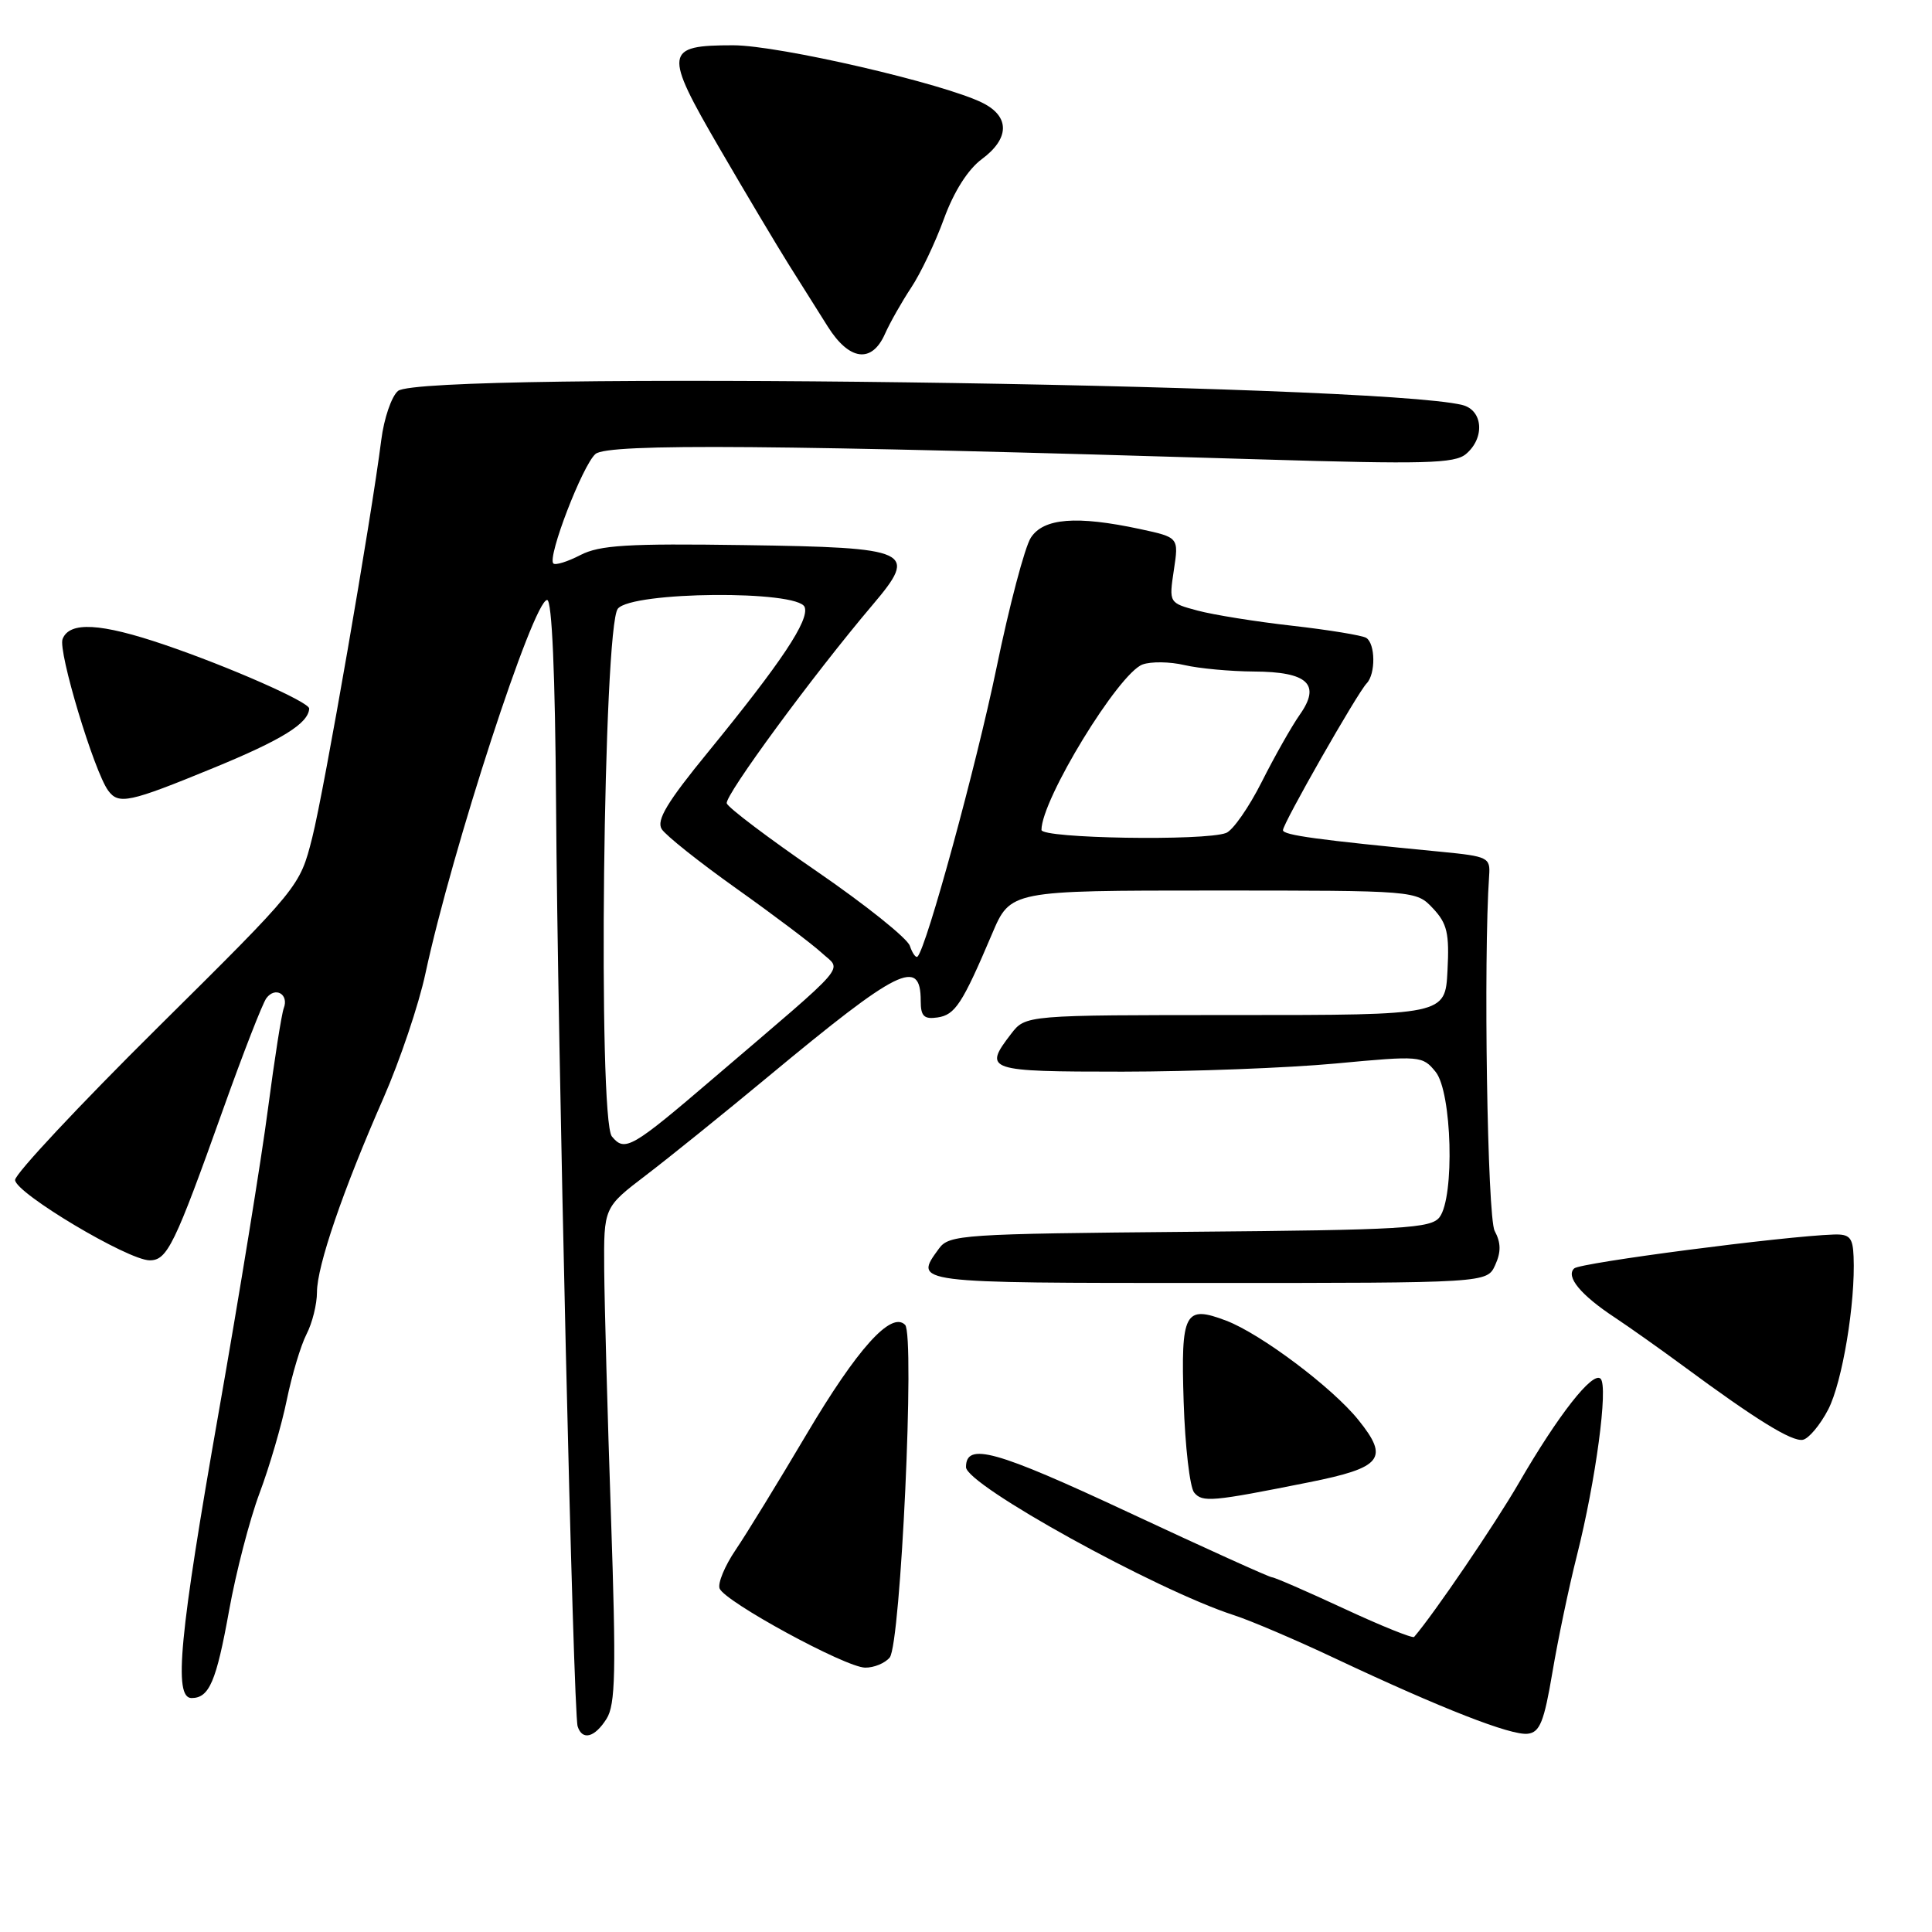 <?xml version="1.0" encoding="UTF-8" standalone="no"?>
<!DOCTYPE svg PUBLIC "-//W3C//DTD SVG 1.1//EN" "http://www.w3.org/Graphics/SVG/1.1/DTD/svg11.dtd" >
<svg xmlns="http://www.w3.org/2000/svg" xmlns:xlink="http://www.w3.org/1999/xlink" version="1.1" viewBox="0 0 256 256">
 <g >
 <path fill="currentColor"
d=" M 80.37 227.75 C 81.56 225.87 81.65 221.48 80.96 201.00 C 80.50 187.53 80.10 172.79 80.06 168.24 C 80.00 159.99 80.00 159.99 85.57 155.74 C 88.63 153.41 95.94 147.51 101.82 142.63 C 119.11 128.28 122.00 126.84 122.00 132.63 C 122.00 134.65 122.43 135.08 124.22 134.82 C 126.56 134.48 127.51 133.02 131.45 123.75 C 133.89 118.00 133.89 118.00 160.77 118.00 C 187.65 118.00 187.65 118.00 189.88 120.37 C 191.76 122.37 192.06 123.67 191.80 128.62 C 191.50 134.50 191.50 134.50 163.69 134.50 C 135.89 134.50 135.89 134.50 133.97 137.00 C 130.25 141.84 130.73 142.00 148.75 142.00 C 157.96 141.99 170.66 141.51 176.98 140.92 C 188.21 139.87 188.49 139.89 190.23 142.03 C 192.39 144.70 192.77 158.59 190.75 161.28 C 189.64 162.76 186.00 162.98 157.67 163.22 C 127.48 163.49 125.76 163.60 124.42 165.44 C 121.06 170.04 120.75 170.00 160.02 170.00 C 197.04 170.00 197.04 170.00 198.12 167.63 C 198.91 165.90 198.89 164.67 198.05 163.10 C 197.08 161.27 196.55 127.09 197.32 116.00 C 197.49 113.63 197.16 113.47 191.00 112.87 C 174.54 111.28 170.00 110.66 170.00 110.00 C 170.00 109.11 179.84 91.85 181.09 90.55 C 182.30 89.29 182.25 85.28 181.03 84.52 C 180.49 84.19 176.11 83.47 171.28 82.92 C 166.45 82.38 160.79 81.47 158.70 80.91 C 154.89 79.89 154.89 79.89 155.54 75.55 C 156.20 71.21 156.20 71.21 151.05 70.10 C 142.65 68.30 138.27 68.65 136.59 71.25 C 135.79 72.49 133.74 80.25 132.04 88.50 C 129.36 101.45 122.78 125.56 121.58 126.75 C 121.36 126.97 120.90 126.33 120.56 125.33 C 120.22 124.32 114.69 119.90 108.29 115.50 C 101.88 111.10 96.49 107.03 96.30 106.45 C 95.98 105.46 107.79 89.38 115.64 80.13 C 121.71 72.97 120.81 72.55 98.64 72.23 C 83.14 72.00 79.46 72.23 76.90 73.55 C 75.20 74.43 73.59 74.93 73.32 74.66 C 72.50 73.83 77.21 61.59 78.91 60.15 C 80.56 58.74 102.82 58.92 167.00 60.87 C 188.80 61.53 192.75 61.42 194.25 60.16 C 196.79 58.02 196.51 54.34 193.75 53.66 C 182.15 50.81 55.94 49.14 52.74 51.80 C 51.88 52.52 50.88 55.44 50.52 58.30 C 49.21 68.69 42.97 104.66 41.37 111.00 C 39.72 117.50 39.72 117.50 20.86 136.19 C 10.49 146.47 2.00 155.54 2.00 156.35 C 2.00 158.06 16.97 167.00 19.84 167.00 C 22.16 167.00 23.14 165.00 29.56 147.00 C 32.21 139.57 34.79 132.94 35.30 132.26 C 36.48 130.68 38.31 131.75 37.60 133.59 C 37.31 134.36 36.37 140.35 35.51 146.90 C 34.66 153.46 31.72 171.55 28.98 187.12 C 23.76 216.76 22.98 225.00 25.38 225.00 C 27.73 225.00 28.66 222.81 30.36 213.38 C 31.26 208.37 33.07 201.39 34.38 197.88 C 35.70 194.37 37.33 188.80 38.00 185.50 C 38.68 182.20 39.85 178.28 40.61 176.80 C 41.38 175.31 42.00 172.81 42.00 171.22 C 42.00 167.77 45.43 157.74 50.81 145.50 C 52.98 140.55 55.49 133.12 56.37 129.00 C 59.92 112.51 70.68 79.50 72.50 79.50 C 73.14 79.50 73.56 89.29 73.68 106.50 C 73.89 138.20 75.96 226.94 76.54 228.75 C 77.15 230.67 78.80 230.24 80.37 227.75 Z  M 205.70 221.61 C 206.43 217.27 207.89 210.29 208.95 206.11 C 211.45 196.19 213.12 183.72 212.09 182.69 C 211.05 181.65 206.48 187.48 201.25 196.51 C 198.11 201.94 190.00 213.86 187.38 216.90 C 187.19 217.12 183.01 215.44 178.09 213.15 C 173.18 210.87 168.88 209.00 168.55 209.00 C 168.21 209.00 159.64 205.12 149.50 200.38 C 131.91 192.16 128.00 191.07 128.00 194.40 C 128.00 196.76 153.16 210.67 163.50 214.02 C 165.70 214.73 171.78 217.32 177.00 219.79 C 190.99 226.38 200.25 230.00 202.44 229.73 C 204.04 229.54 204.60 228.13 205.70 221.61 Z  M 117.89 219.63 C 119.35 217.87 121.25 176.90 119.93 175.55 C 118.10 173.69 113.60 178.69 106.87 190.05 C 103.14 196.35 98.92 203.24 97.48 205.36 C 96.04 207.48 95.09 209.78 95.35 210.48 C 96.02 212.22 112.01 220.93 114.63 220.97 C 115.80 220.99 117.27 220.38 117.89 219.63 Z  M 173.45 196.41 C 183.15 194.47 184.11 193.26 180.00 188.16 C 176.56 183.87 167.06 176.74 162.49 175.00 C 156.97 172.90 156.46 173.85 156.84 185.74 C 157.03 191.66 157.66 197.07 158.23 197.77 C 159.33 199.10 160.56 198.99 173.45 196.41 Z  M 242.25 186.76 C 244.12 183.14 245.87 172.63 245.61 166.50 C 245.51 163.98 245.09 163.51 242.99 163.58 C 236.37 163.80 209.39 167.32 208.59 168.07 C 207.43 169.15 209.45 171.60 213.99 174.59 C 215.92 175.87 219.97 178.74 223.00 180.97 C 232.68 188.12 237.44 191.06 238.89 190.78 C 239.67 190.62 241.18 188.82 242.25 186.76 Z  M 28.23 101.78 C 37.35 98.04 40.87 95.86 40.97 93.89 C 41.01 93.04 30.40 88.36 21.79 85.43 C 13.33 82.55 9.20 82.32 8.29 84.68 C 7.67 86.29 12.45 102.17 14.33 104.75 C 15.72 106.65 17.11 106.35 28.23 101.78 Z  M 117.26 44.25 C 117.93 42.74 119.50 39.98 120.73 38.12 C 121.97 36.26 123.93 32.15 125.08 28.99 C 126.40 25.37 128.26 22.45 130.09 21.09 C 133.77 18.37 133.83 15.47 130.25 13.66 C 125.19 11.09 103.19 6.00 97.15 6.00 C 88.03 6.00 87.91 6.87 95.32 19.61 C 98.80 25.60 102.93 32.52 104.48 35.00 C 106.04 37.48 108.38 41.19 109.67 43.25 C 112.53 47.80 115.51 48.19 117.26 44.25 Z  M 81.08 150.59 C 79.20 148.33 79.94 82.97 81.87 80.65 C 83.77 78.36 105.75 78.18 106.62 80.44 C 107.27 82.16 103.56 87.73 93.85 99.62 C 88.39 106.29 86.95 108.69 87.68 109.86 C 88.21 110.70 92.66 114.24 97.57 117.73 C 102.48 121.22 107.56 125.05 108.86 126.24 C 111.56 128.74 112.97 127.11 94.63 142.79 C 83.66 152.18 82.80 152.67 81.08 150.59 Z  M 138.00 109.97 C 138.00 105.94 148.21 89.23 151.39 88.05 C 152.50 87.64 155.01 87.67 156.96 88.13 C 158.91 88.58 163.03 88.96 166.13 88.98 C 173.30 89.01 175.07 90.68 172.22 94.71 C 171.14 96.25 168.87 100.26 167.18 103.62 C 165.48 106.99 163.36 110.03 162.47 110.37 C 159.65 111.46 138.00 111.10 138.00 109.97 Z "/>
</g>
</svg>